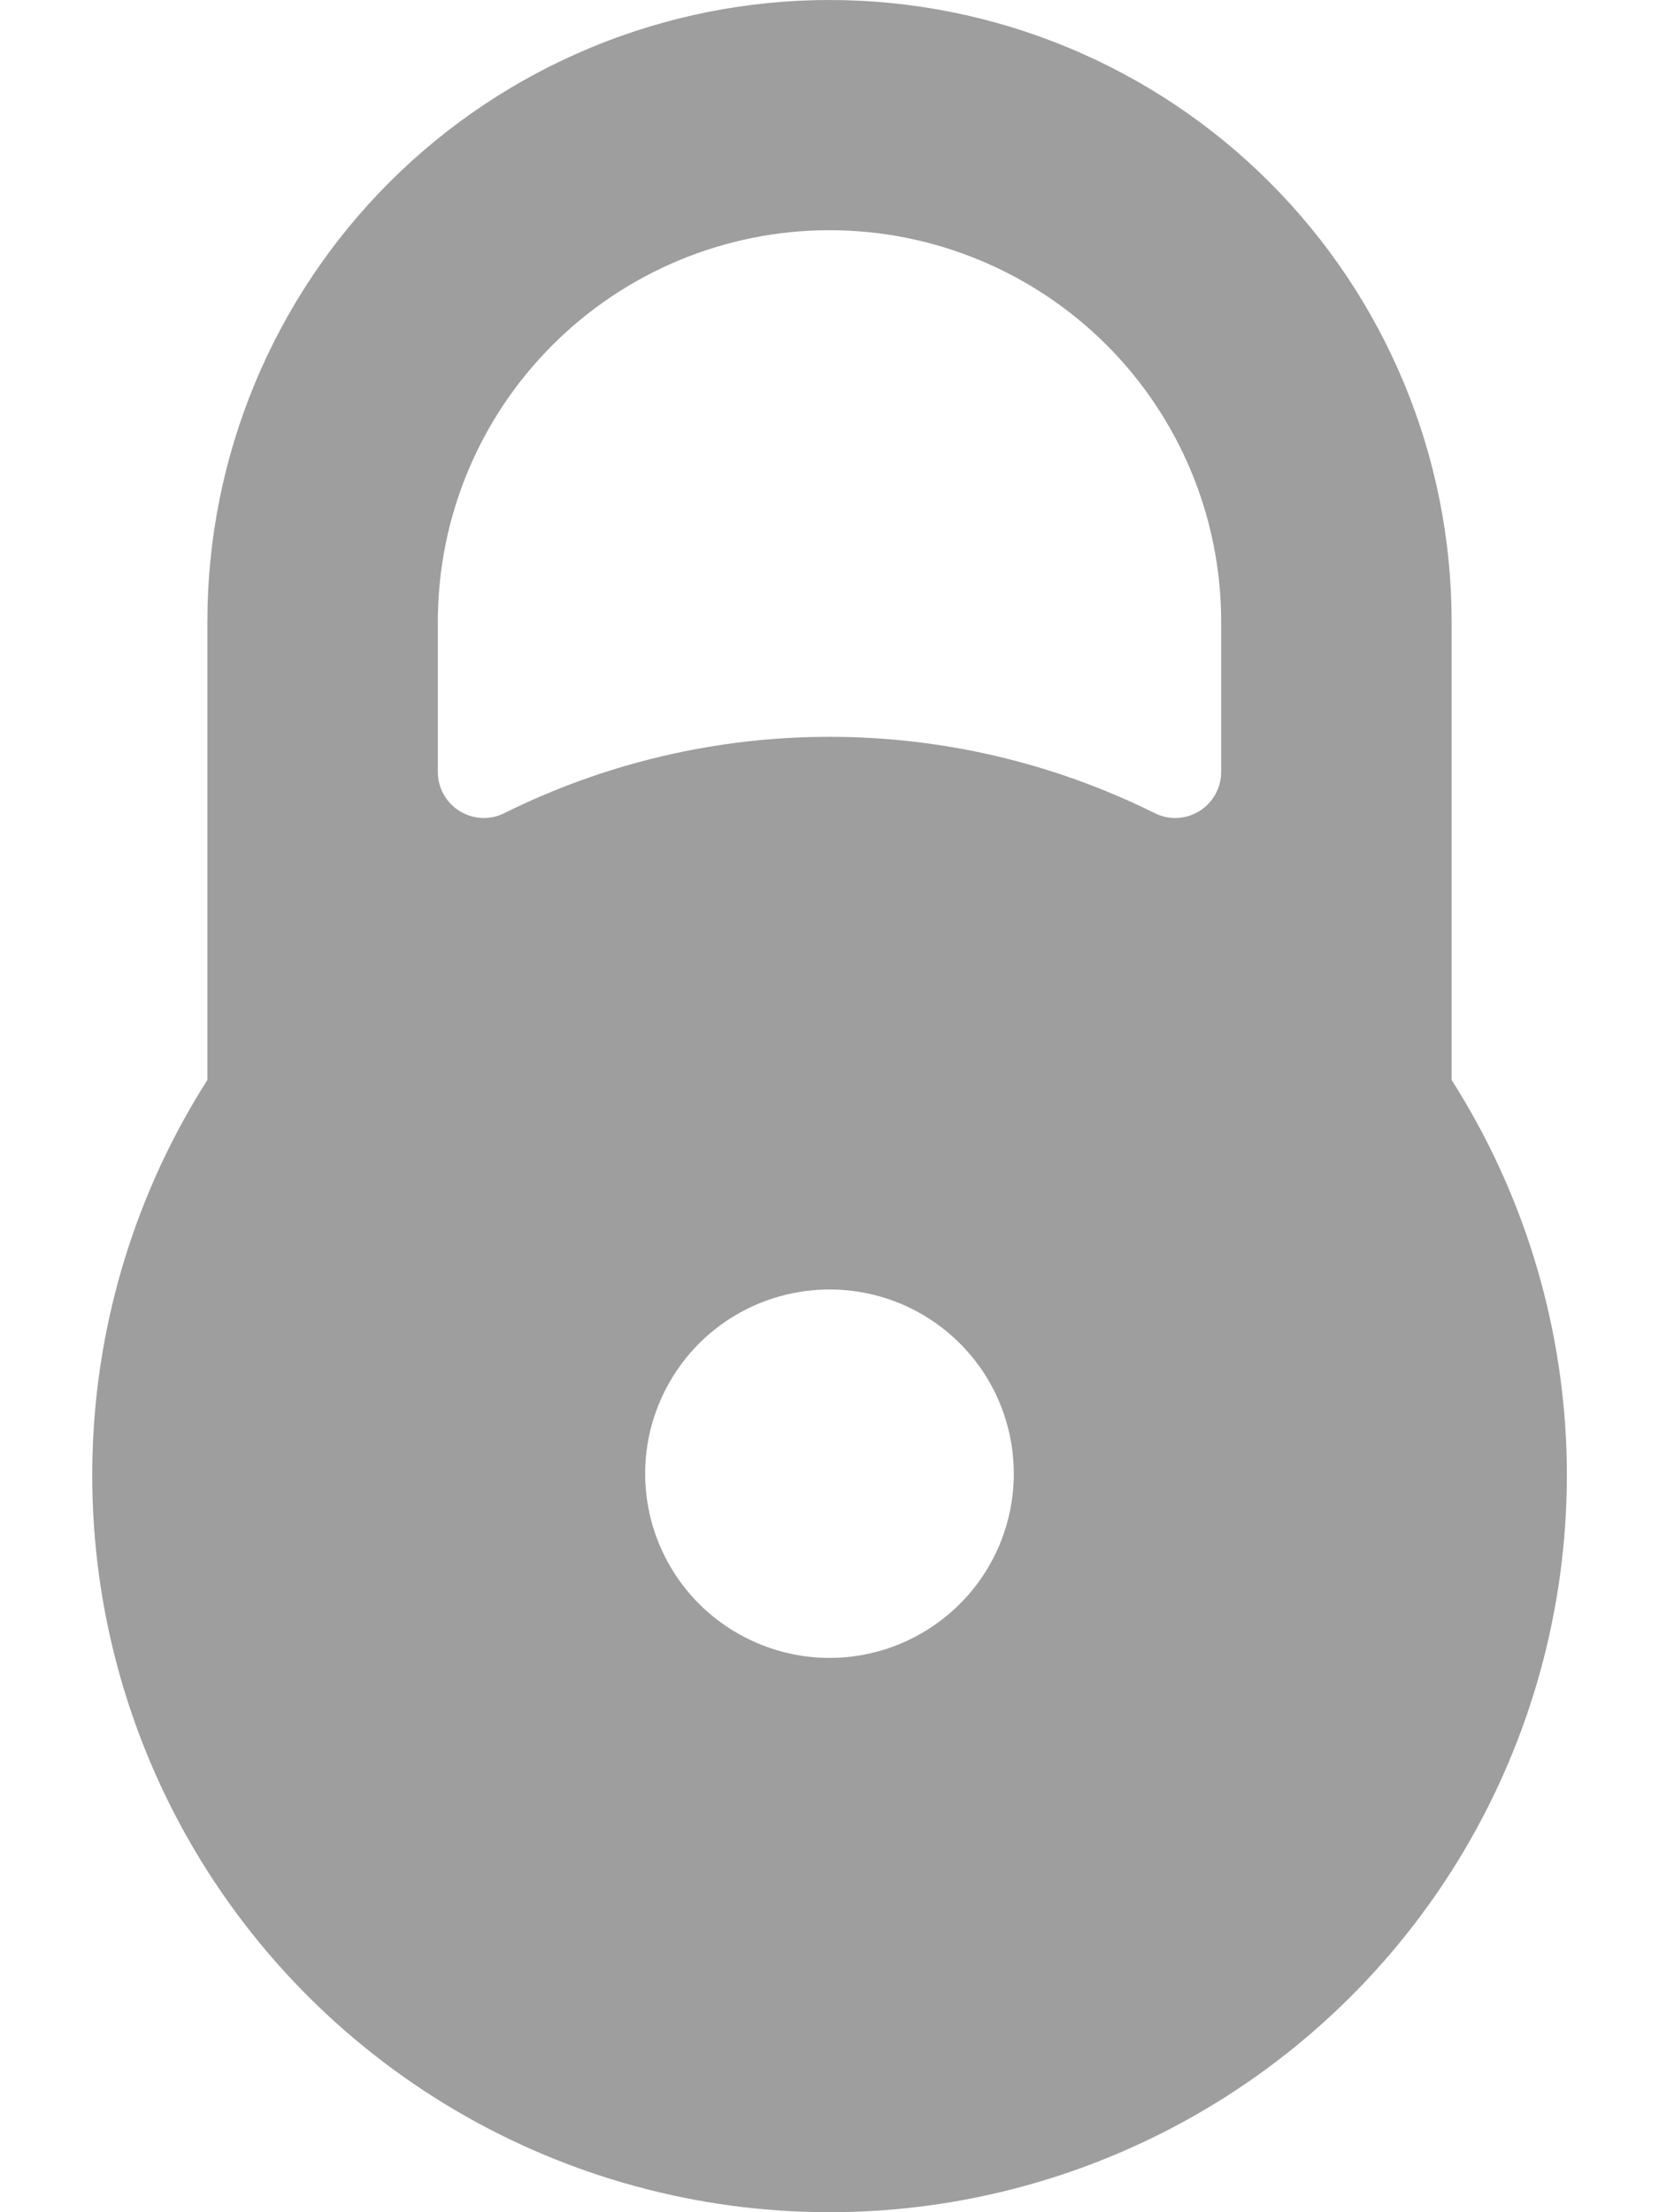 <svg width="12" height="16" viewBox="0 0 12 16" fill="none" xmlns="http://www.w3.org/2000/svg">
<path d="M10.5 7.811V4.496C10.5 3.304 10.026 2.16 9.182 1.317C8.338 0.474 7.194 0 6 0C4.807 0 3.662 0.474 2.818 1.317C1.974 2.16 1.5 3.304 1.5 4.496V7.811C0.987 8.616 0.7 9.545 0.67 10.499C0.639 11.454 0.865 12.399 1.325 13.236C1.785 14.073 2.462 14.771 3.284 15.257C4.106 15.743 5.044 16 6 16C6.956 16 7.894 15.743 8.716 15.257C9.539 14.771 10.215 14.073 10.675 13.236C11.135 12.399 11.361 11.454 11.331 10.499C11.3 9.545 11.013 8.616 10.5 7.811ZM6 11.991C5.736 11.991 5.479 11.912 5.259 11.766C5.04 11.62 4.869 11.412 4.768 11.168C4.667 10.925 4.641 10.657 4.692 10.398C4.744 10.14 4.871 9.903 5.057 9.716C5.244 9.53 5.481 9.403 5.74 9.352C5.999 9.3 6.267 9.327 6.51 9.427C6.754 9.528 6.962 9.699 7.109 9.918C7.255 10.137 7.333 10.395 7.333 10.658C7.333 11.012 7.193 11.351 6.943 11.6C6.693 11.85 6.354 11.991 6 11.991ZM8.833 5.583C8.833 5.64 8.819 5.695 8.791 5.745C8.764 5.794 8.724 5.836 8.676 5.866C8.628 5.896 8.573 5.913 8.516 5.916C8.459 5.918 8.403 5.907 8.352 5.881C7.621 5.518 6.816 5.329 6 5.329C5.184 5.329 4.379 5.518 3.648 5.881C3.597 5.907 3.541 5.918 3.484 5.916C3.428 5.913 3.373 5.896 3.324 5.866C3.276 5.836 3.236 5.794 3.209 5.745C3.181 5.695 3.167 5.64 3.167 5.583V4.496C3.167 3.746 3.465 3.026 3.997 2.495C4.528 1.964 5.249 1.665 6 1.665C6.752 1.665 7.472 1.964 8.004 2.495C8.535 3.026 8.833 3.746 8.833 4.496V5.583Z" fill="#9E9E9E"/>
</svg>
